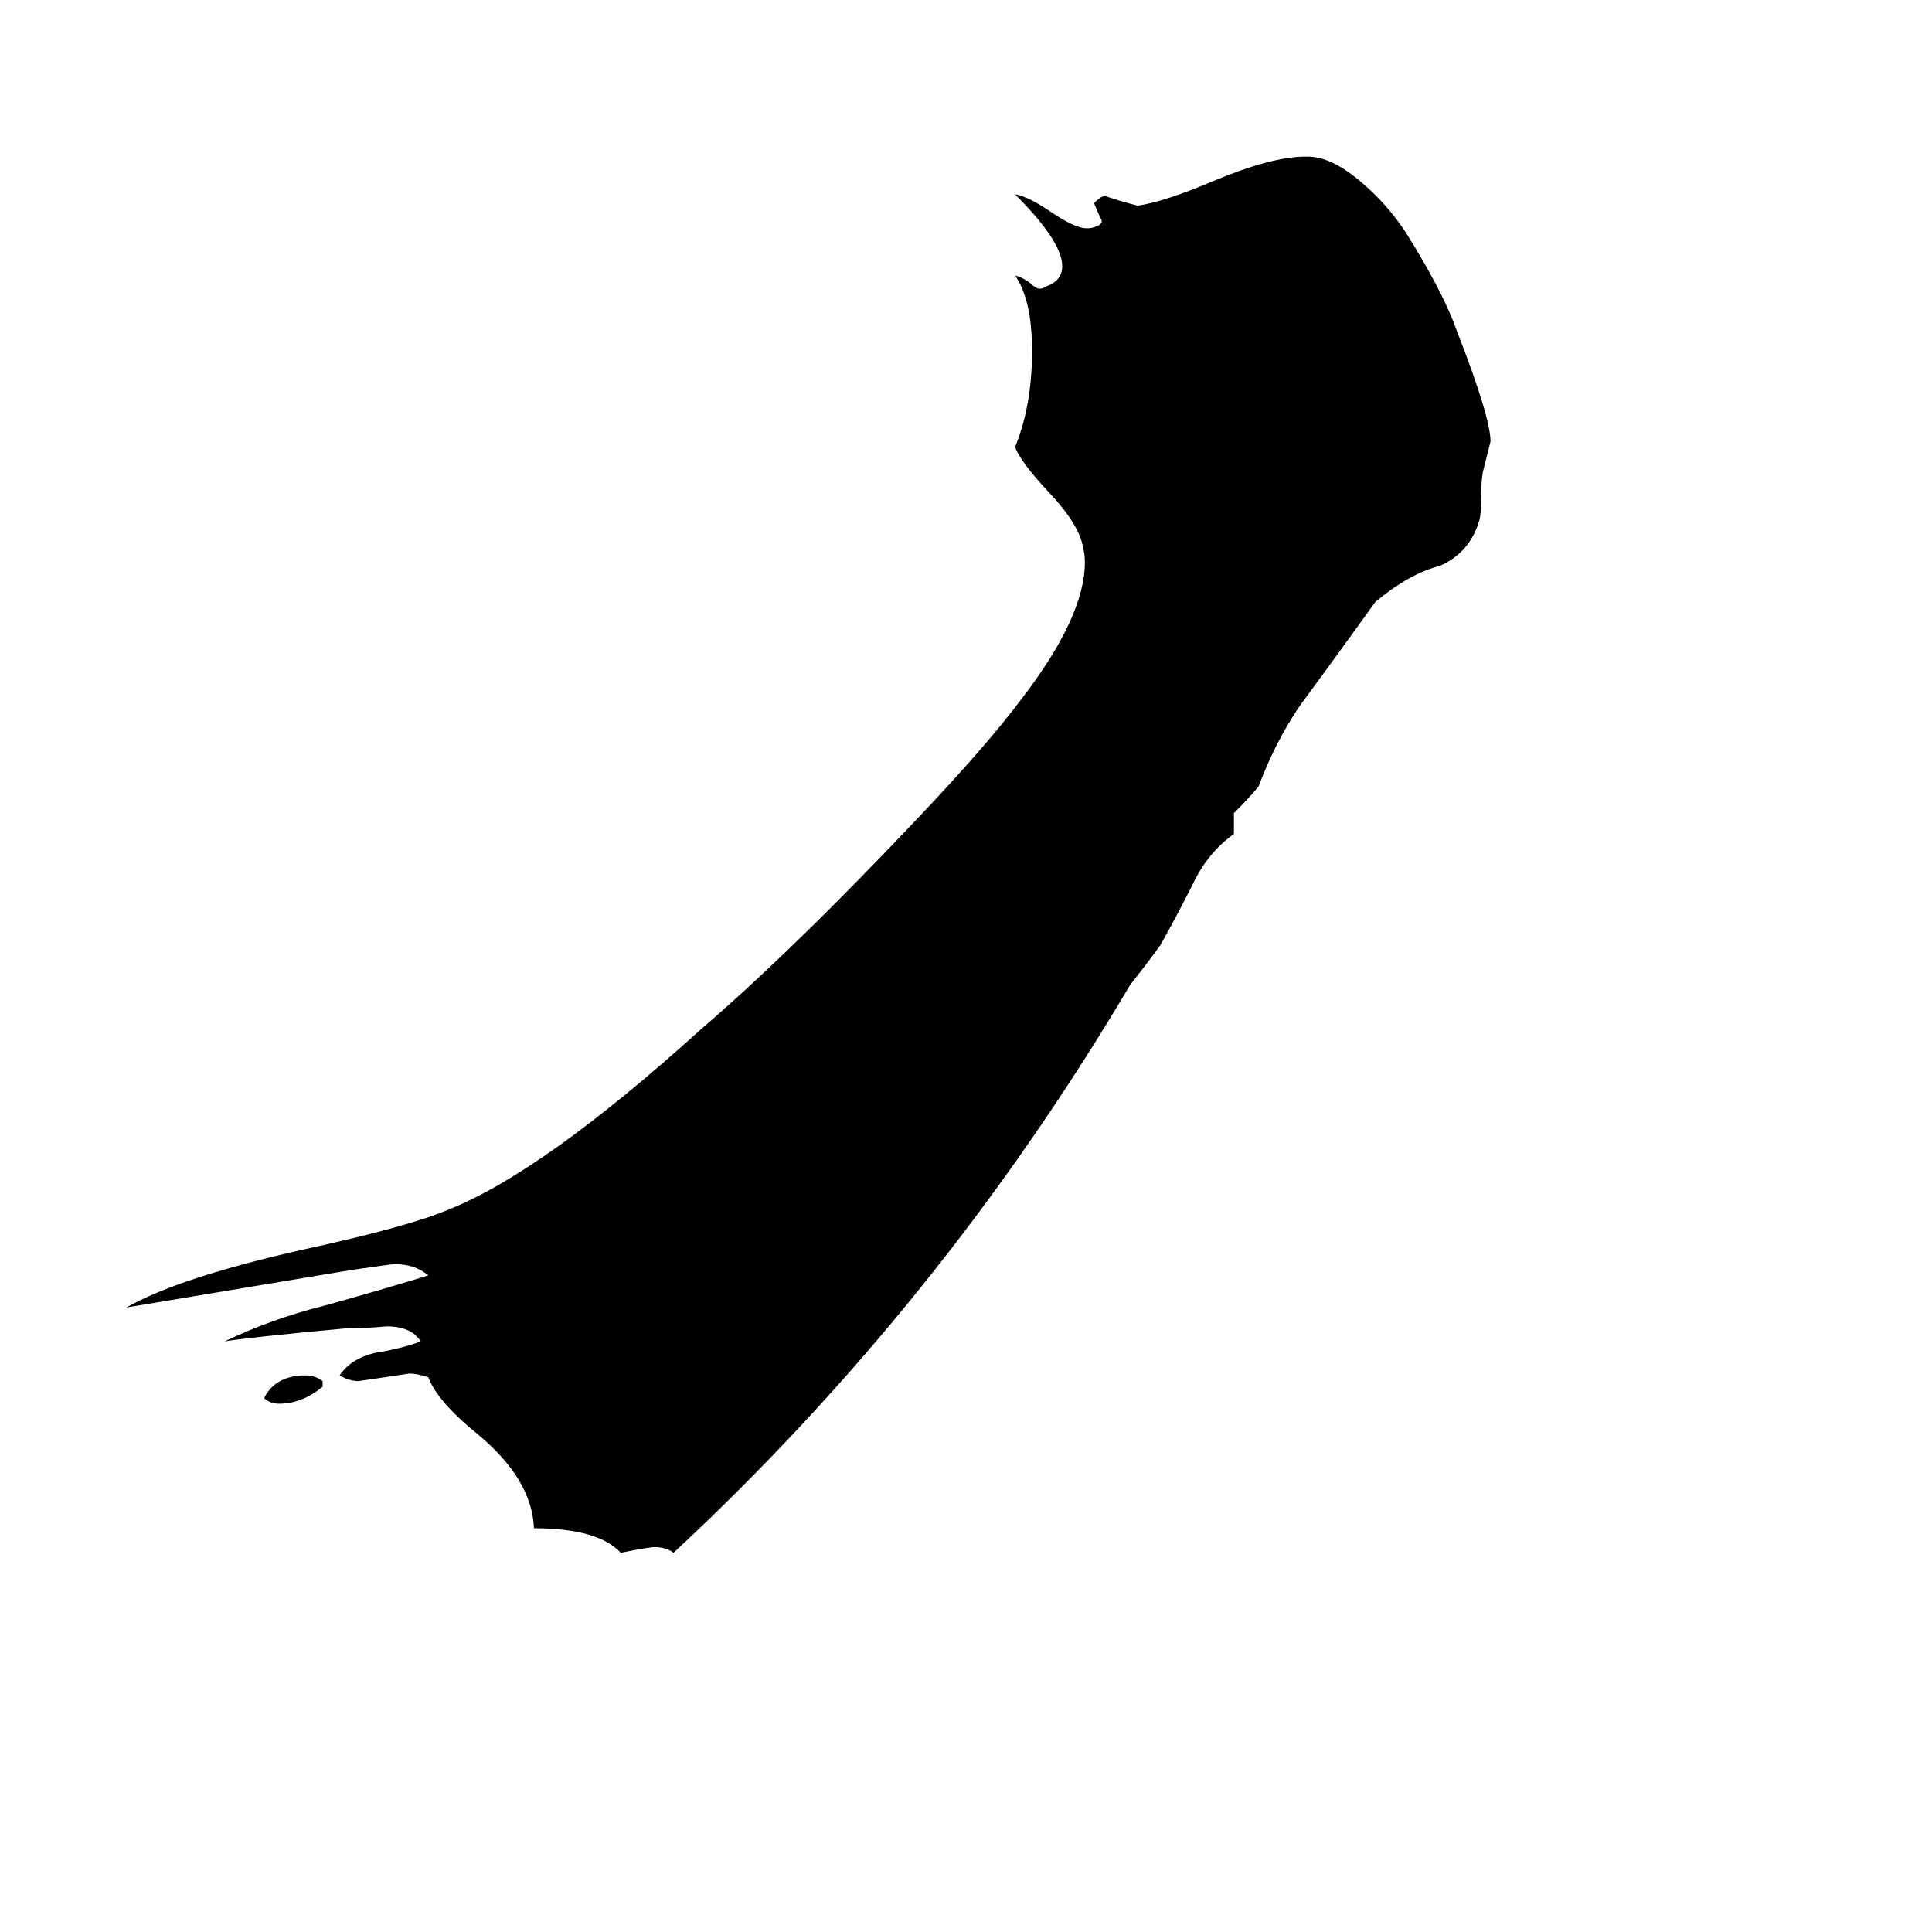 <svg xmlns="http://www.w3.org/2000/svg" viewBox="0 -800 1024 1024">
	<path fill="#000000" d="M654 -369V-358Q640 -348 632 -331Q624 -315 615 -299Q607 -288 599 -278Q499 -109 357 23Q353 20 347 20Q344 20 329 23Q317 10 283 10Q282 -16 253 -40Q232 -57 227 -70Q221 -72 217 -72Q204 -70 190 -68Q185 -68 180 -71Q186 -80 199 -83Q212 -85 223 -89Q218 -97 205 -97Q195 -96 184 -96Q130 -91 119 -89Q144 -101 172 -108Q201 -116 227 -124Q220 -130 209 -130Q208 -130 187 -127Q127 -117 67 -107Q95 -123 162 -138Q217 -150 238 -159Q288 -179 371 -254Q421 -297 488 -368Q523 -405 541 -429Q575 -473 575 -502Q575 -506 574 -510Q572 -522 556 -539Q541 -555 538 -563Q547 -585 547 -614Q547 -641 538 -654Q542 -653 546 -650Q549 -647 551 -647Q553 -647 554 -648Q563 -651 563 -659Q563 -672 538 -697Q545 -696 558 -687Q570 -679 576 -679Q579 -679 581 -680Q584 -681 584 -683Q582 -687 580 -692Q580 -693 583 -695Q584 -696 586 -696Q595 -693 603 -691Q617 -693 643 -704Q674 -717 692 -717H693Q706 -717 722 -703Q735 -692 745 -677Q765 -645 772 -625Q790 -579 790 -566Q788 -558 786 -550Q785 -545 785 -535Q785 -527 784 -524Q779 -507 763 -500Q747 -496 729 -481L716 -463Q703 -445 689 -426Q676 -407 667 -383Q661 -376 654 -369ZM171 -68V-65Q160 -56 148 -56Q143 -56 140 -59Q146 -71 162 -71Q167 -71 171 -68Z"/>
</svg>